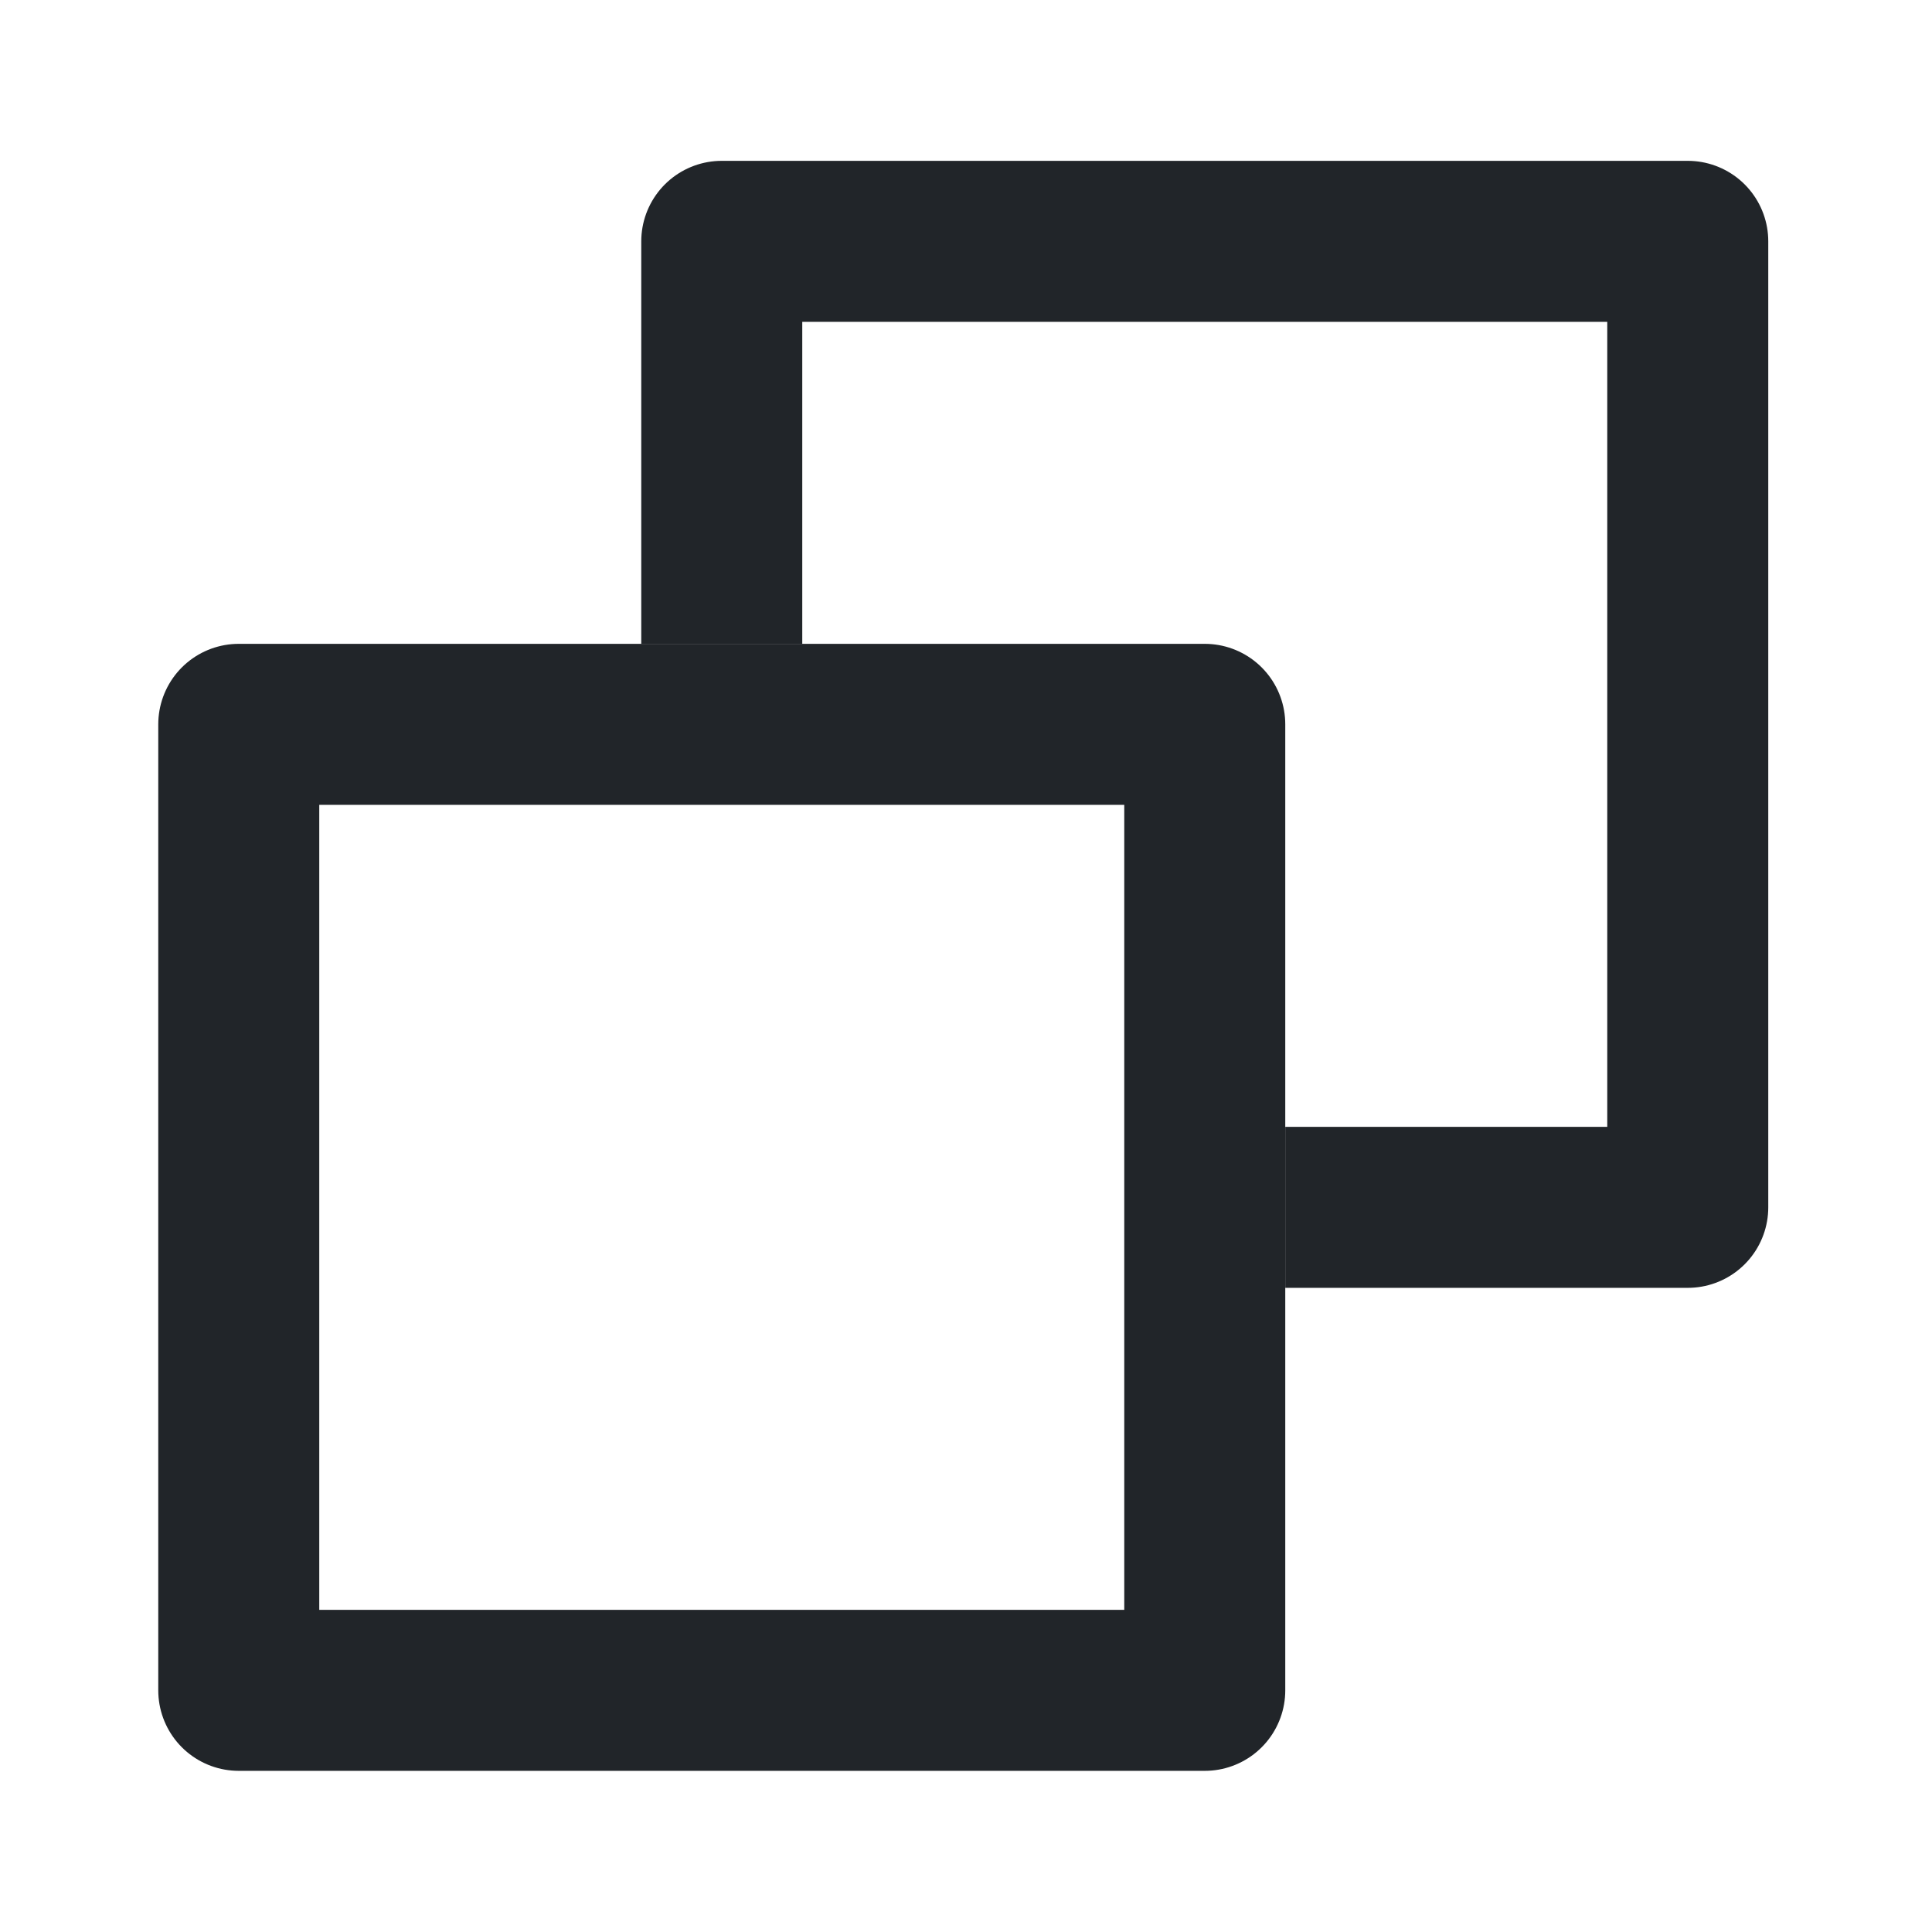 <?xml version="1.0" encoding="UTF-8" standalone="no"?>
<svg
   viewBox="0 0 12 12"
   version="1.1"
   id="svg2"
   height="12"
   width="12"
   sodipodi:docname="floathover_openlight.svg"
   inkscape:version="1.3.2 (091e20ef0f, 2023-11-25, custom)"
   xmlns:inkscape="http://www.inkscape.org/namespaces/inkscape"
   xmlns:sodipodi="http://sodipodi.sourceforge.net/DTD/sodipodi-0.dtd"
   xmlns="http://www.w3.org/2000/svg"
   xmlns:svg="http://www.w3.org/2000/svg"
   xmlns:rdf="http://www.w3.org/1999/02/22-rdf-syntax-ns#"
   xmlns:cc="http://creativecommons.org/ns#"
   xmlns:dc="http://purl.org/dc/elements/1.1/">
  <sodipodi:namedview
     id="namedview1"
     pagecolor="#ffffff"
     bordercolor="#000000"
     borderopacity="0.25"
     inkscape:showpageshadow="2"
     inkscape:pageopacity="0.0"
     inkscape:pagecheckerboard="0"
     inkscape:deskcolor="#d1d1d1"
     inkscape:zoom="97.333333"
     inkscape:cx="5.994863"
     inkscape:cy="6"
     inkscape:window-width="2560"
     inkscape:window-height="1368"
     inkscape:window-x="0"
     inkscape:window-y="0"
     inkscape:window-maximized="1"
     inkscape:current-layer="svg2"
     showgrid="true">
    <inkscape:grid
       id="grid1"
       units="px"
       originx="0"
       originy="0"
       spacingx="1"
       spacingy="1"
       empcolor="#0099e5"
       empopacity="0.302"
       color="#0099e5"
       opacity="0.149"
       empspacing="5"
       dotted="false"
       gridanglex="30"
       gridanglez="30"
       visible="true" />
  </sodipodi:namedview>
  <defs
     id="defs4" />
  <g
     transform="matrix(1,0,0,1,-1074.083,-344.599)"
     id="layer1"
     style="stroke:#212529;stroke-width:1;stroke-opacity:1">
    <rect
       y="349.098"
       x="1075.566"
       height="6"
       width="6"
       id="rect4200"
       style="opacity:1;fill:none;fill-opacity:0.502;stroke:#212529;stroke-width:1;stroke-linecap:round;stroke-linejoin:round;stroke-miterlimit:4;stroke-dasharray:none;stroke-dashoffset:63;stroke-opacity:1" />
    <path
       id="rect4200-1"
       d="m 1078.566,348.098 v -2 h 6 v 6 h -2"
       style="opacity:1;fill:none;fill-opacity:0.502;stroke:#212529;stroke-width:1;stroke-linecap:square;stroke-linejoin:round;stroke-miterlimit:4;stroke-dasharray:none;stroke-dashoffset:63;stroke-opacity:1" />
  </g>
</svg>
